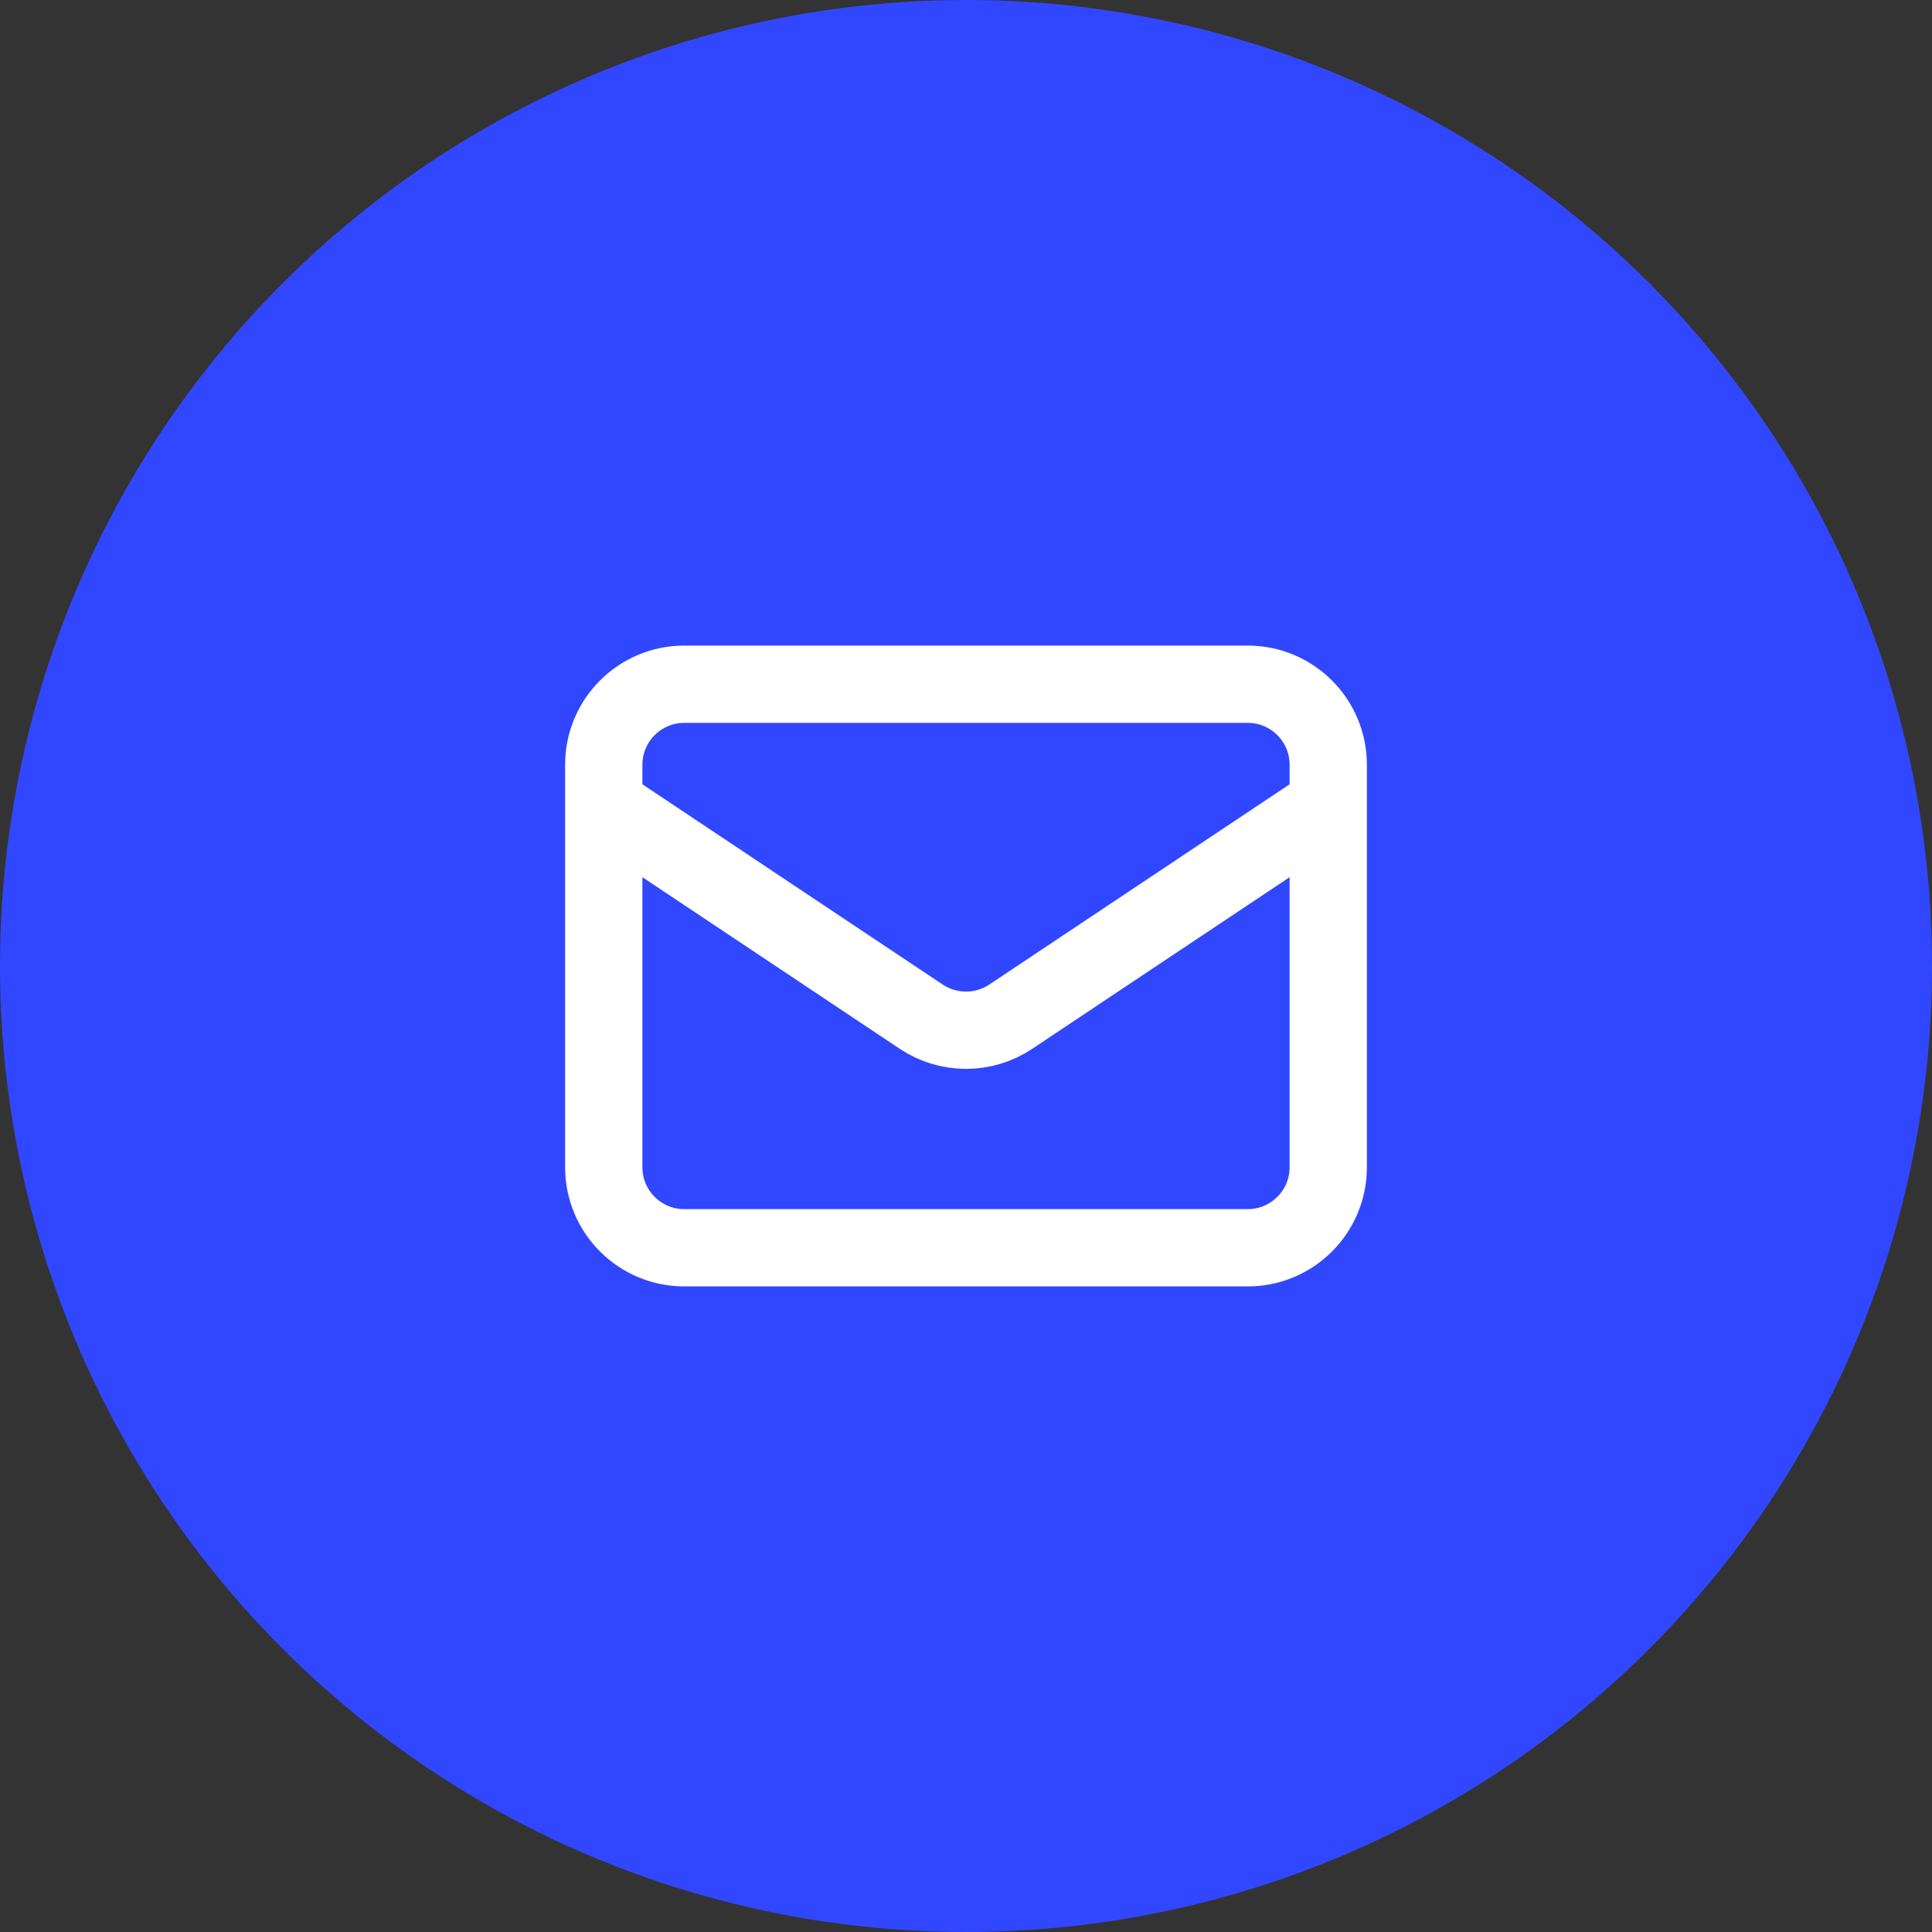 <svg width="50" height="50" viewBox="0 0 50 50" fill="none" xmlns="http://www.w3.org/2000/svg">
<rect x="0" y="0" width="50" height="50" fill="#333333" stroke="none"/>
<circle cx="25" cy="25" r="25" fill="#3147FF"/>
<path d="M15.625 20.833L23.844 26.313C24.544 26.779 25.456 26.779 26.156 26.313L34.375 20.833M17.708 32.292H32.292C33.442 32.292 34.375 31.359 34.375 30.208V19.792C34.375 18.641 33.442 17.708 32.292 17.708H17.708C16.558 17.708 15.625 18.641 15.625 19.792V30.208C15.625 31.359 16.558 32.292 17.708 32.292Z" stroke="white" stroke-width="2" stroke-linecap="round" stroke-linejoin="round"/>
</svg>
